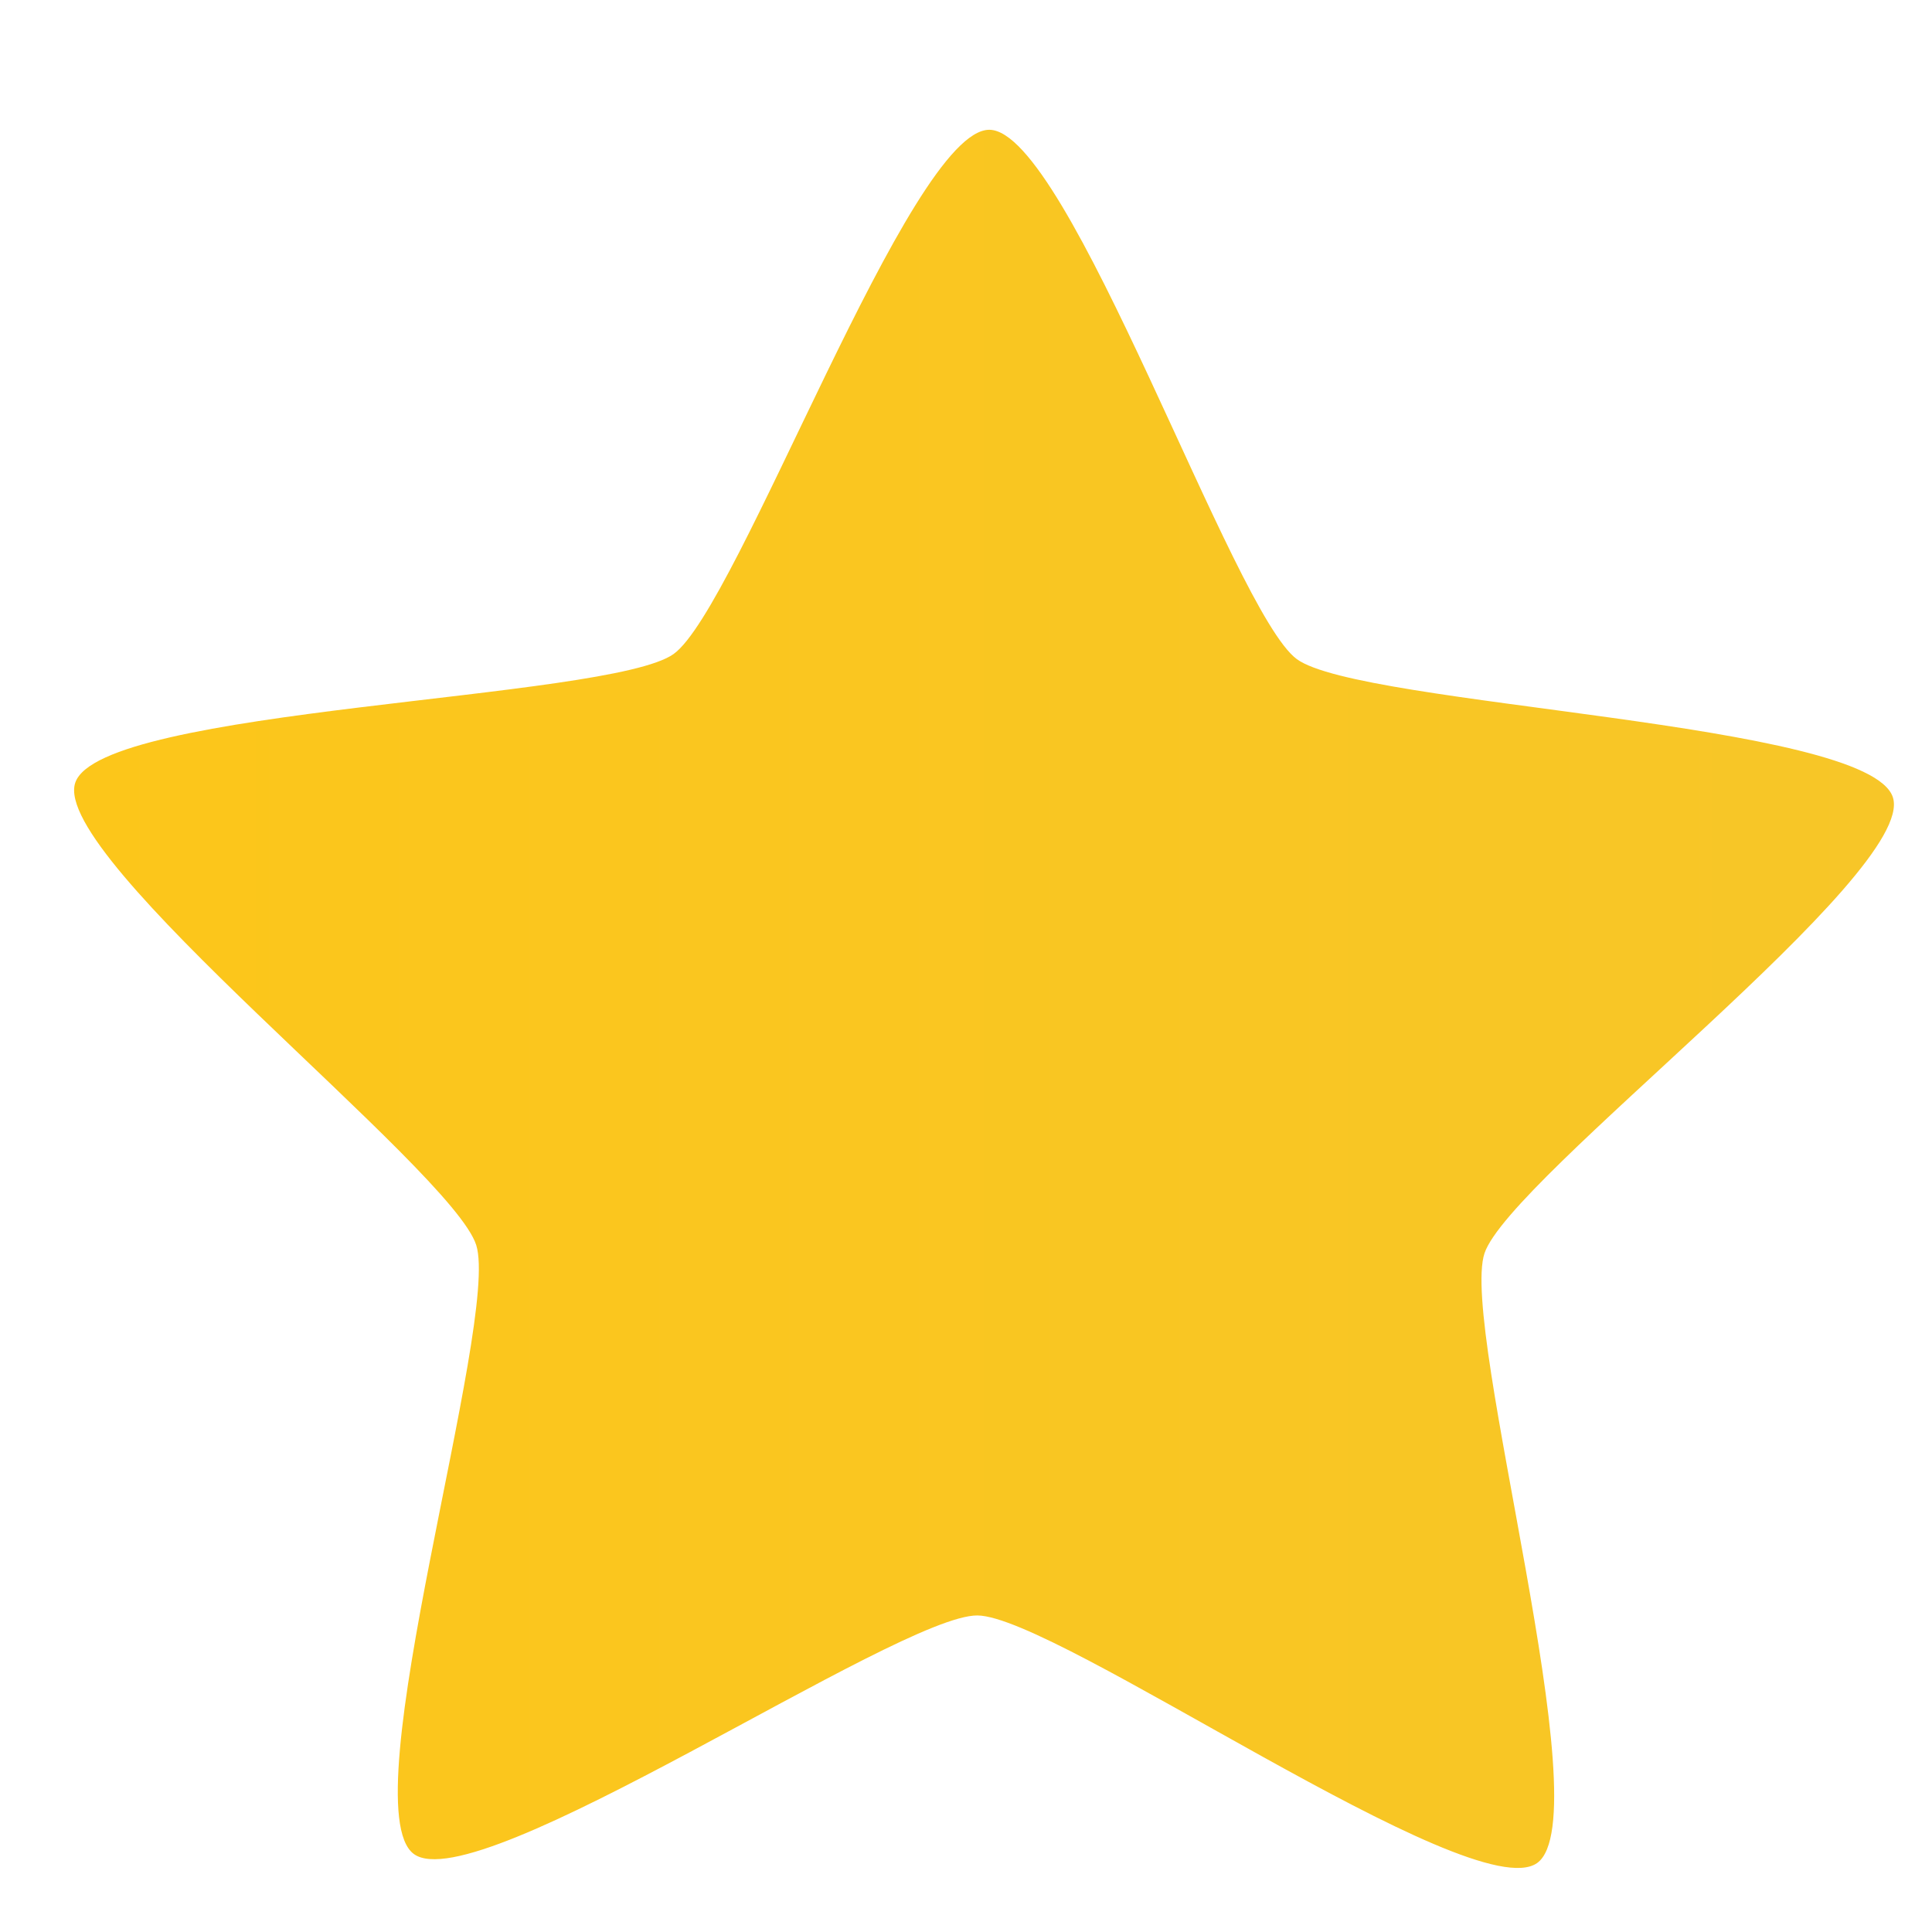 <svg xmlns="http://www.w3.org/2000/svg" xmlns:xlink="http://www.w3.org/1999/xlink" viewBox="0 0 16 16" id="Star"><defs><linearGradient id="b" x1="-1483.396" x2="-1155.767" y1="1056.787" y2="1056.787" gradientUnits="userSpaceOnUse" xlink:href="#a"></linearGradient><linearGradient id="a"><stop offset="0" stop-color="#fcc61a" class="stopColorfcd635 svgShape"></stop><stop offset="1" stop-color="#f7c628" class="stopColorf7a928 svgShape"></stop></linearGradient></defs><path fill="url(#b)" d="M-1220 1212.362c-11.656 8.326-86.446-44.452-100.77-44.568-14.324-.115-89.956 51.449-101.476 42.936-11.52-8.513 15.563-95.952 11.247-109.61-4.316-13.658-76.729-69.655-72.193-83.242 4.537-13.587 96.065-14.849 107.721-23.175 11.656-8.325 42.535-94.497 56.86-94.382 14.323.116 43.807 86.775 55.327 95.288 11.52 8.512 103.017 11.252 107.334 24.91 4.316 13.658-68.99 68.479-73.527 82.066-4.536 13.587 21.133 101.451 9.477 109.777z" color="#000" overflow="visible" transform="matrix(.046 0 0 .046 68.85 -40.34)" style="marker:none"></path></svg>